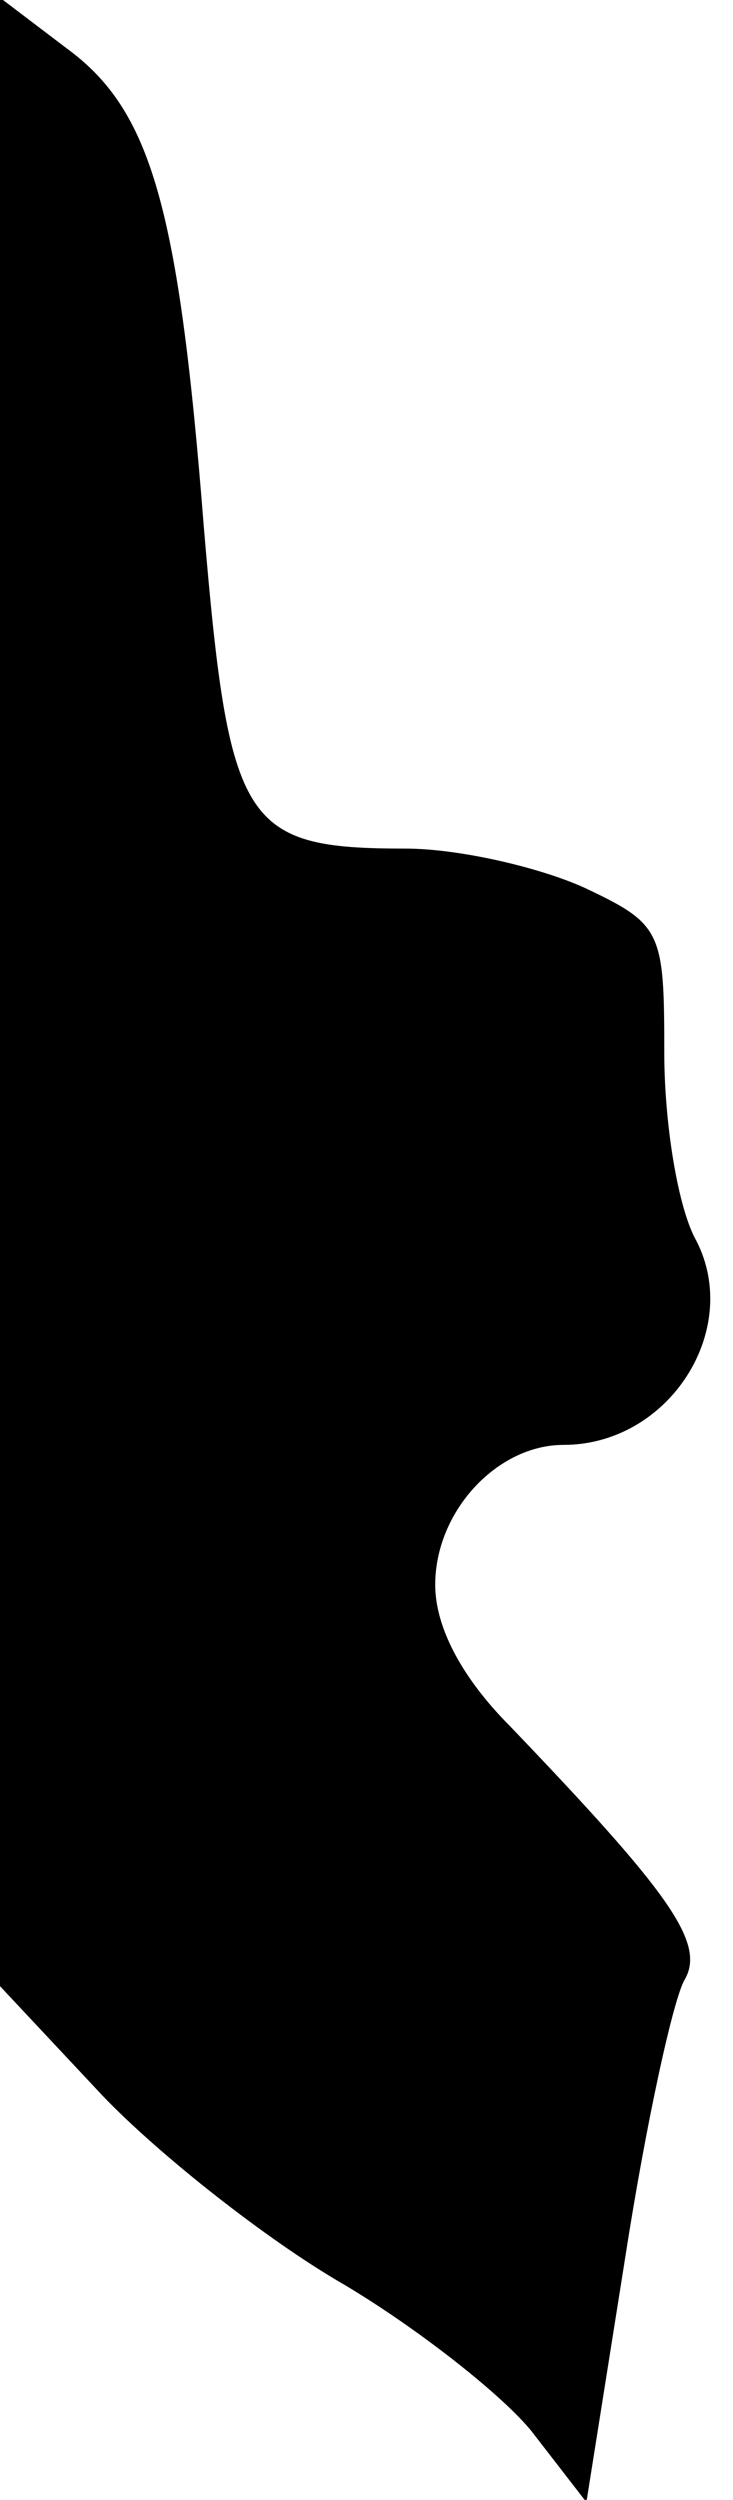 <?xml version="1.0" standalone="no"?>
<!DOCTYPE svg PUBLIC "-//W3C//DTD SVG 20010904//EN"
 "http://www.w3.org/TR/2001/REC-SVG-20010904/DTD/svg10.dtd">
<svg version="1.0" xmlns="http://www.w3.org/2000/svg"
 width="32pt" height="109pt" viewBox="0 0 32 109"
 preserveAspectRatio="xMidYMid meet">
<g transform="translate(0,109) scale(0.1,-0.1)"
fill="#000000" stroke="none">
<path fill="#000000" stroke="none" d="M0 657 l0 -433 45 -48 c25 -26 72 -63
105 -82 32 -19 69 -48 82 -64 l24 -31 17 107 c9 58 21 113 26 121 9 16 -7 38
-76 110 -22 22 -33 44 -33 62 0 32 27 61 56 61 46 0 78 50 58 89 -8 14 -14 51
-14 82 0 53 -1 56 -35 72 -20 9 -55 17 -78 17 -71 0 -77 10 -88 140 -11 140
-23 182 -60 209 l-29 22 0 -434z"/>
</g>
</svg>
